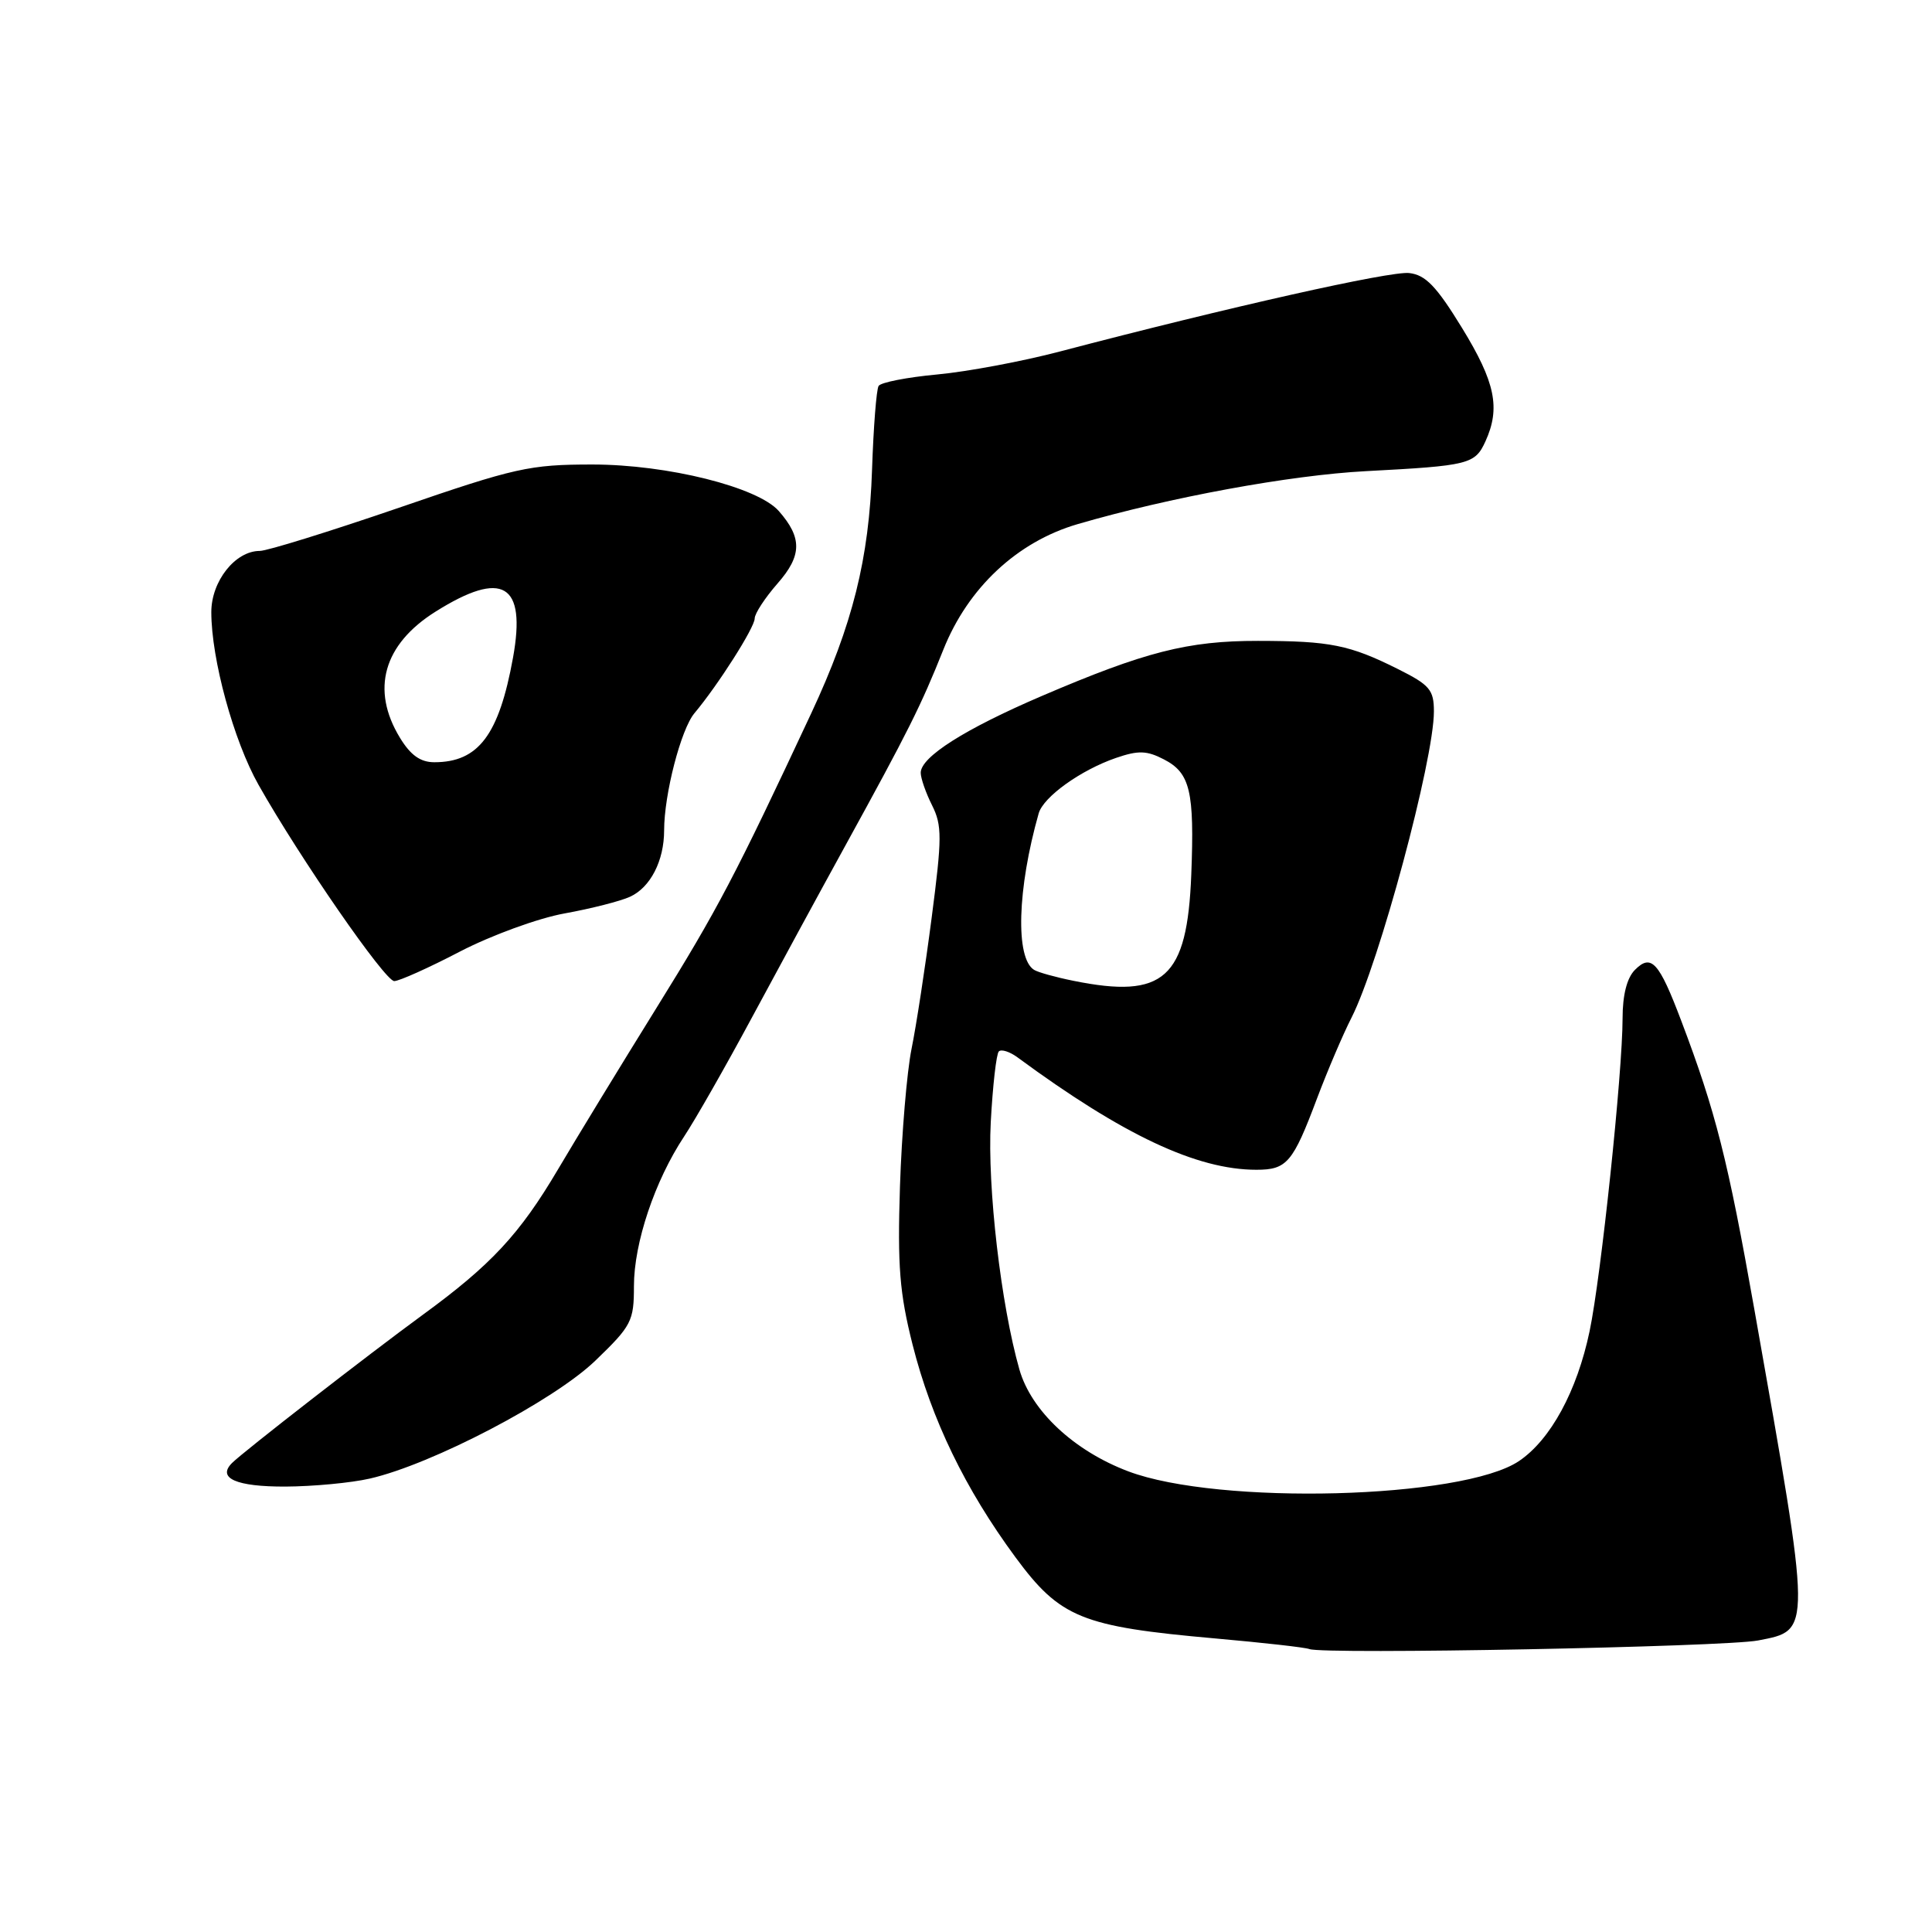 <?xml version="1.0" encoding="UTF-8" standalone="no"?>
<!DOCTYPE svg PUBLIC "-//W3C//DTD SVG 1.1//EN" "http://www.w3.org/Graphics/SVG/1.1/DTD/svg11.dtd" >
<svg xmlns="http://www.w3.org/2000/svg" xmlns:xlink="http://www.w3.org/1999/xlink" version="1.1" viewBox="0 0 256 256">
 <g >
 <path fill="currentColor"
d=" M 232.96 217.37 C 240.09 215.98 240.10 216.66 232.46 173.50 C 228.95 153.67 227.34 147.31 222.77 135.25 C 219.82 127.45 218.80 126.34 216.64 128.51 C 215.58 129.57 215.00 131.83 215.00 134.93 C 215.00 142.09 212.15 169.15 210.63 176.39 C 208.97 184.32 205.46 190.78 201.27 193.60 C 193.80 198.63 161.47 199.48 149.50 194.96 C 142.30 192.24 136.65 186.95 135.08 181.48 C 132.63 172.88 130.82 157.34 131.28 148.71 C 131.54 143.87 132.02 139.64 132.35 139.32 C 132.68 138.99 133.80 139.35 134.83 140.11 C 148.82 150.41 158.58 155.00 166.48 155.00 C 170.52 155.00 171.31 154.07 174.50 145.58 C 175.90 141.87 177.96 137.04 179.08 134.85 C 182.74 127.66 190.00 100.71 190.00 94.27 C 190.00 91.41 189.45 90.76 185.25 88.66 C 178.83 85.45 176.26 84.93 166.69 84.92 C 157.39 84.91 151.72 86.36 138.00 92.24 C 127.84 96.60 122.00 100.30 122.00 102.40 C 122.00 103.11 122.67 105.05 123.50 106.70 C 124.84 109.38 124.83 111.01 123.45 121.60 C 122.60 128.15 121.40 135.97 120.78 139.00 C 120.17 142.03 119.48 150.22 119.25 157.22 C 118.91 167.76 119.20 171.35 120.92 178.17 C 123.43 188.09 127.89 197.30 134.55 206.34 C 140.48 214.38 143.31 215.53 161.00 217.10 C 167.32 217.66 172.95 218.29 173.50 218.51 C 175.39 219.25 228.50 218.23 232.96 217.37 Z  M 49.00 195.92 C 57.24 194.04 73.38 185.60 78.88 180.30 C 83.69 175.67 84.00 175.06 84.00 170.42 C 84.00 164.70 86.76 156.47 90.65 150.59 C 92.14 148.34 96.14 141.32 99.54 135.00 C 102.94 128.68 108.56 118.33 112.04 112.00 C 120.35 96.88 122.02 93.55 125.00 86.08 C 128.27 77.88 134.78 71.79 142.79 69.45 C 154.96 65.90 170.95 62.96 181.00 62.43 C 194.67 61.71 195.44 61.52 196.83 58.48 C 198.84 54.06 198.14 50.66 193.73 43.46 C 190.34 37.93 188.90 36.43 186.73 36.18 C 184.23 35.89 162.81 40.70 140.46 46.57 C 135.49 47.88 128.17 49.25 124.18 49.62 C 120.20 49.99 116.70 50.67 116.42 51.14 C 116.13 51.60 115.74 56.60 115.55 62.24 C 115.16 74.05 112.98 82.76 107.50 94.50 C 97.46 115.98 95.10 120.49 87.02 133.50 C 82.24 141.20 76.35 150.86 73.93 154.96 C 68.86 163.54 65.08 167.61 55.99 174.24 C 48.81 179.49 32.24 192.36 30.74 193.86 C 28.73 195.87 31.31 197.00 37.81 196.98 C 41.49 196.96 46.52 196.49 49.00 195.92 Z  M 60.96 126.08 C 65.13 123.92 71.33 121.66 74.83 121.03 C 78.32 120.40 82.20 119.41 83.47 118.83 C 86.18 117.60 88.00 114.06 88.00 110.03 C 88.00 105.25 90.23 96.63 92.02 94.50 C 95.14 90.78 100.00 83.15 100.00 81.95 C 100.00 81.30 101.37 79.21 103.04 77.30 C 106.27 73.62 106.31 71.26 103.20 67.72 C 100.41 64.54 88.43 61.55 78.50 61.55 C 70.16 61.55 68.28 61.97 52.86 67.28 C 43.70 70.42 35.41 73.00 34.42 73.00 C 31.17 73.00 28.00 77.01 28.00 81.11 C 28.00 87.34 30.96 98.16 34.26 104.00 C 39.75 113.72 51.01 130.00 52.24 130.00 C 52.89 130.00 56.82 128.24 60.96 126.08 Z  M 142.23 129.96 C 139.89 129.49 137.54 128.84 137.02 128.51 C 134.53 126.97 134.79 117.79 137.63 107.78 C 138.25 105.59 143.20 102.04 147.87 100.43 C 150.84 99.41 151.96 99.45 154.22 100.62 C 157.71 102.42 158.28 104.83 157.85 115.90 C 157.31 129.65 154.26 132.40 142.23 129.96 Z  M 52.99 97.75 C 49.11 91.38 50.80 85.38 57.72 81.04 C 66.61 75.46 69.75 77.32 67.98 87.13 C 66.12 97.39 63.40 101.00 57.55 101.00 C 55.71 101.00 54.40 100.07 52.99 97.75 Z "/>
</g>
</svg>